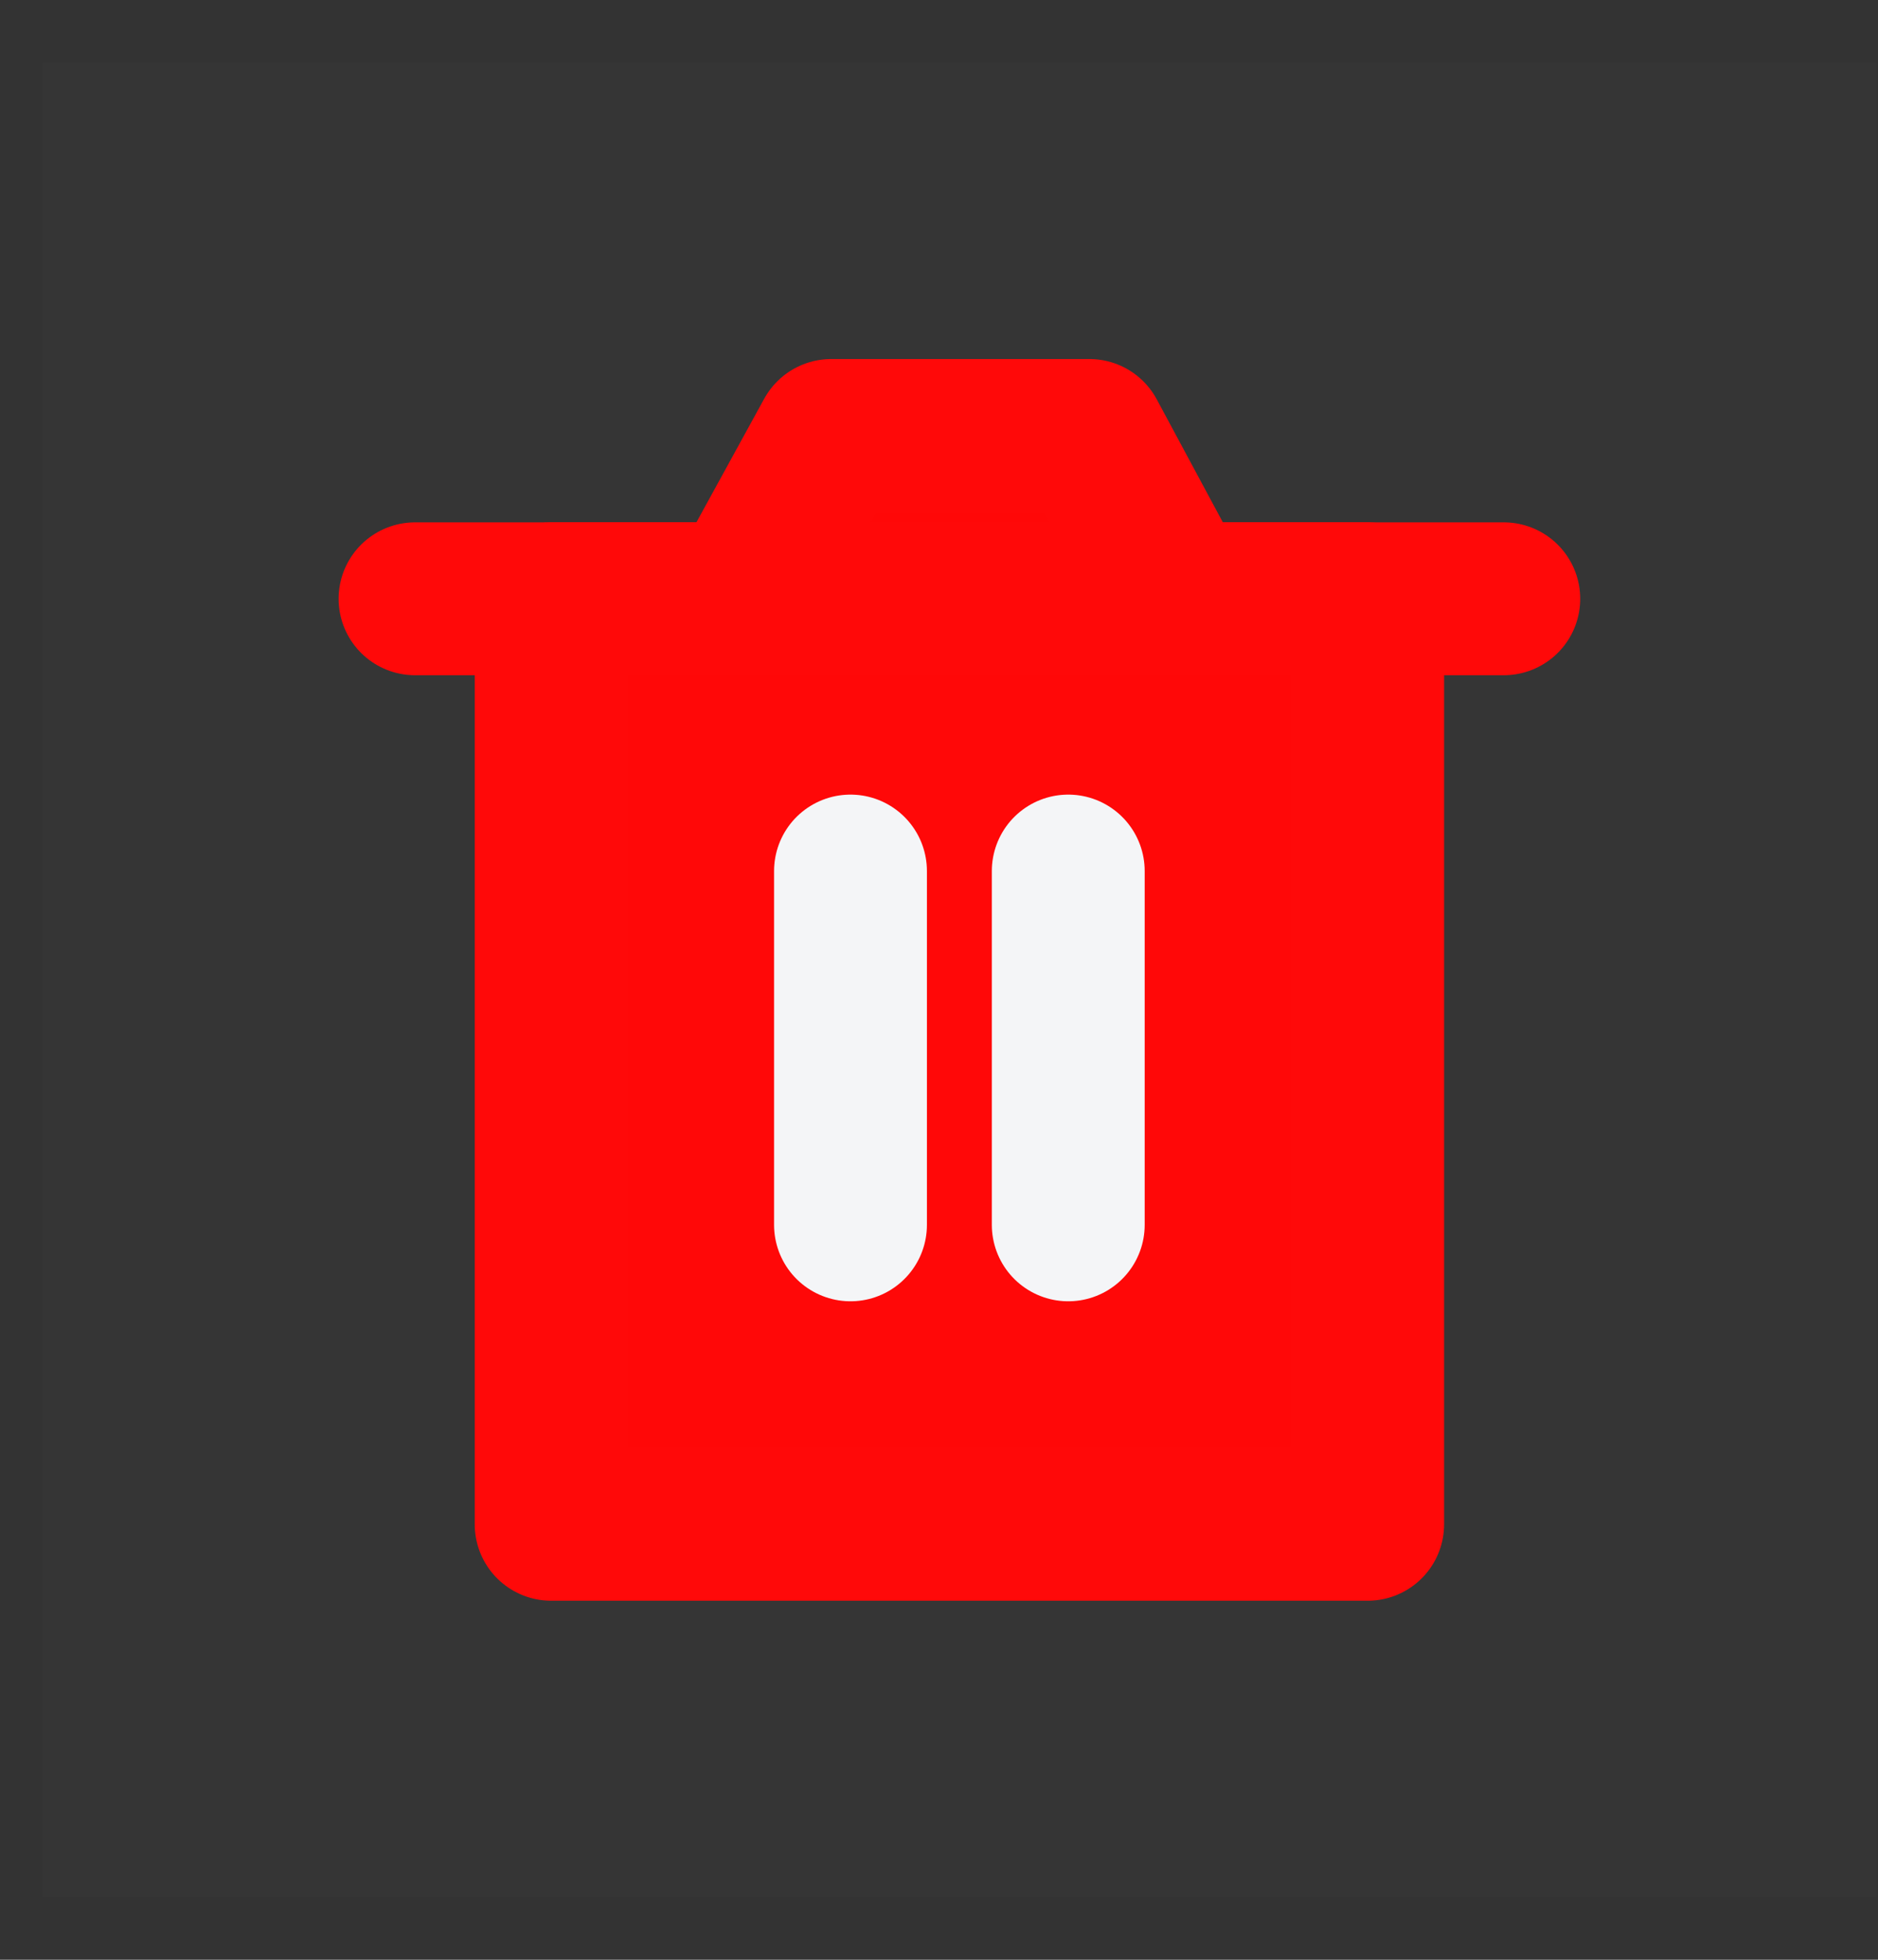 <svg width="23" height="24" viewBox="0 0 23 24" fill="none" xmlns="http://www.w3.org/2000/svg">
<rect x="0" y="0" width="23" height="24" fill="#333333" stroke="none"/>
<path d="M0.518 0.768H22.982V23.232H0.518V0.768Z" fill="white" fill-opacity="0.01"/>
<path d="M6.75 7.333V18.667H16.75V7.333H6.75Z" fill="#FF0808" stroke="#FF0909" stroke-width="1.872" stroke-linejoin="round"/>
<path d="M10.416 10.667V15V10.667Z" fill="#FF0808"/>
<path d="M10.416 10.667V15" stroke="#F4F5F7" stroke-width="1.872" stroke-linecap="round" stroke-linejoin="round"/>
<path d="M13.083 10.667V15V10.667Z" fill="#FF0808"/>
<path d="M13.083 10.667V15" stroke="#F4F5F7" stroke-width="1.872" stroke-linecap="round" stroke-linejoin="round"/>
<path d="M5.083 7.333H18.417H5.083Z" fill="#FF0808"/>
<path d="M5.083 7.333H18.417" stroke="#FF0909" stroke-width="1.872" stroke-linecap="round" stroke-linejoin="round"/>
<path d="M9.083 7.333L10.18 5.333H13.342L14.417 7.333H9.083Z" fill="#FF0808" stroke="#FF0909" stroke-width="1.872" stroke-linejoin="round"/>
</svg>
